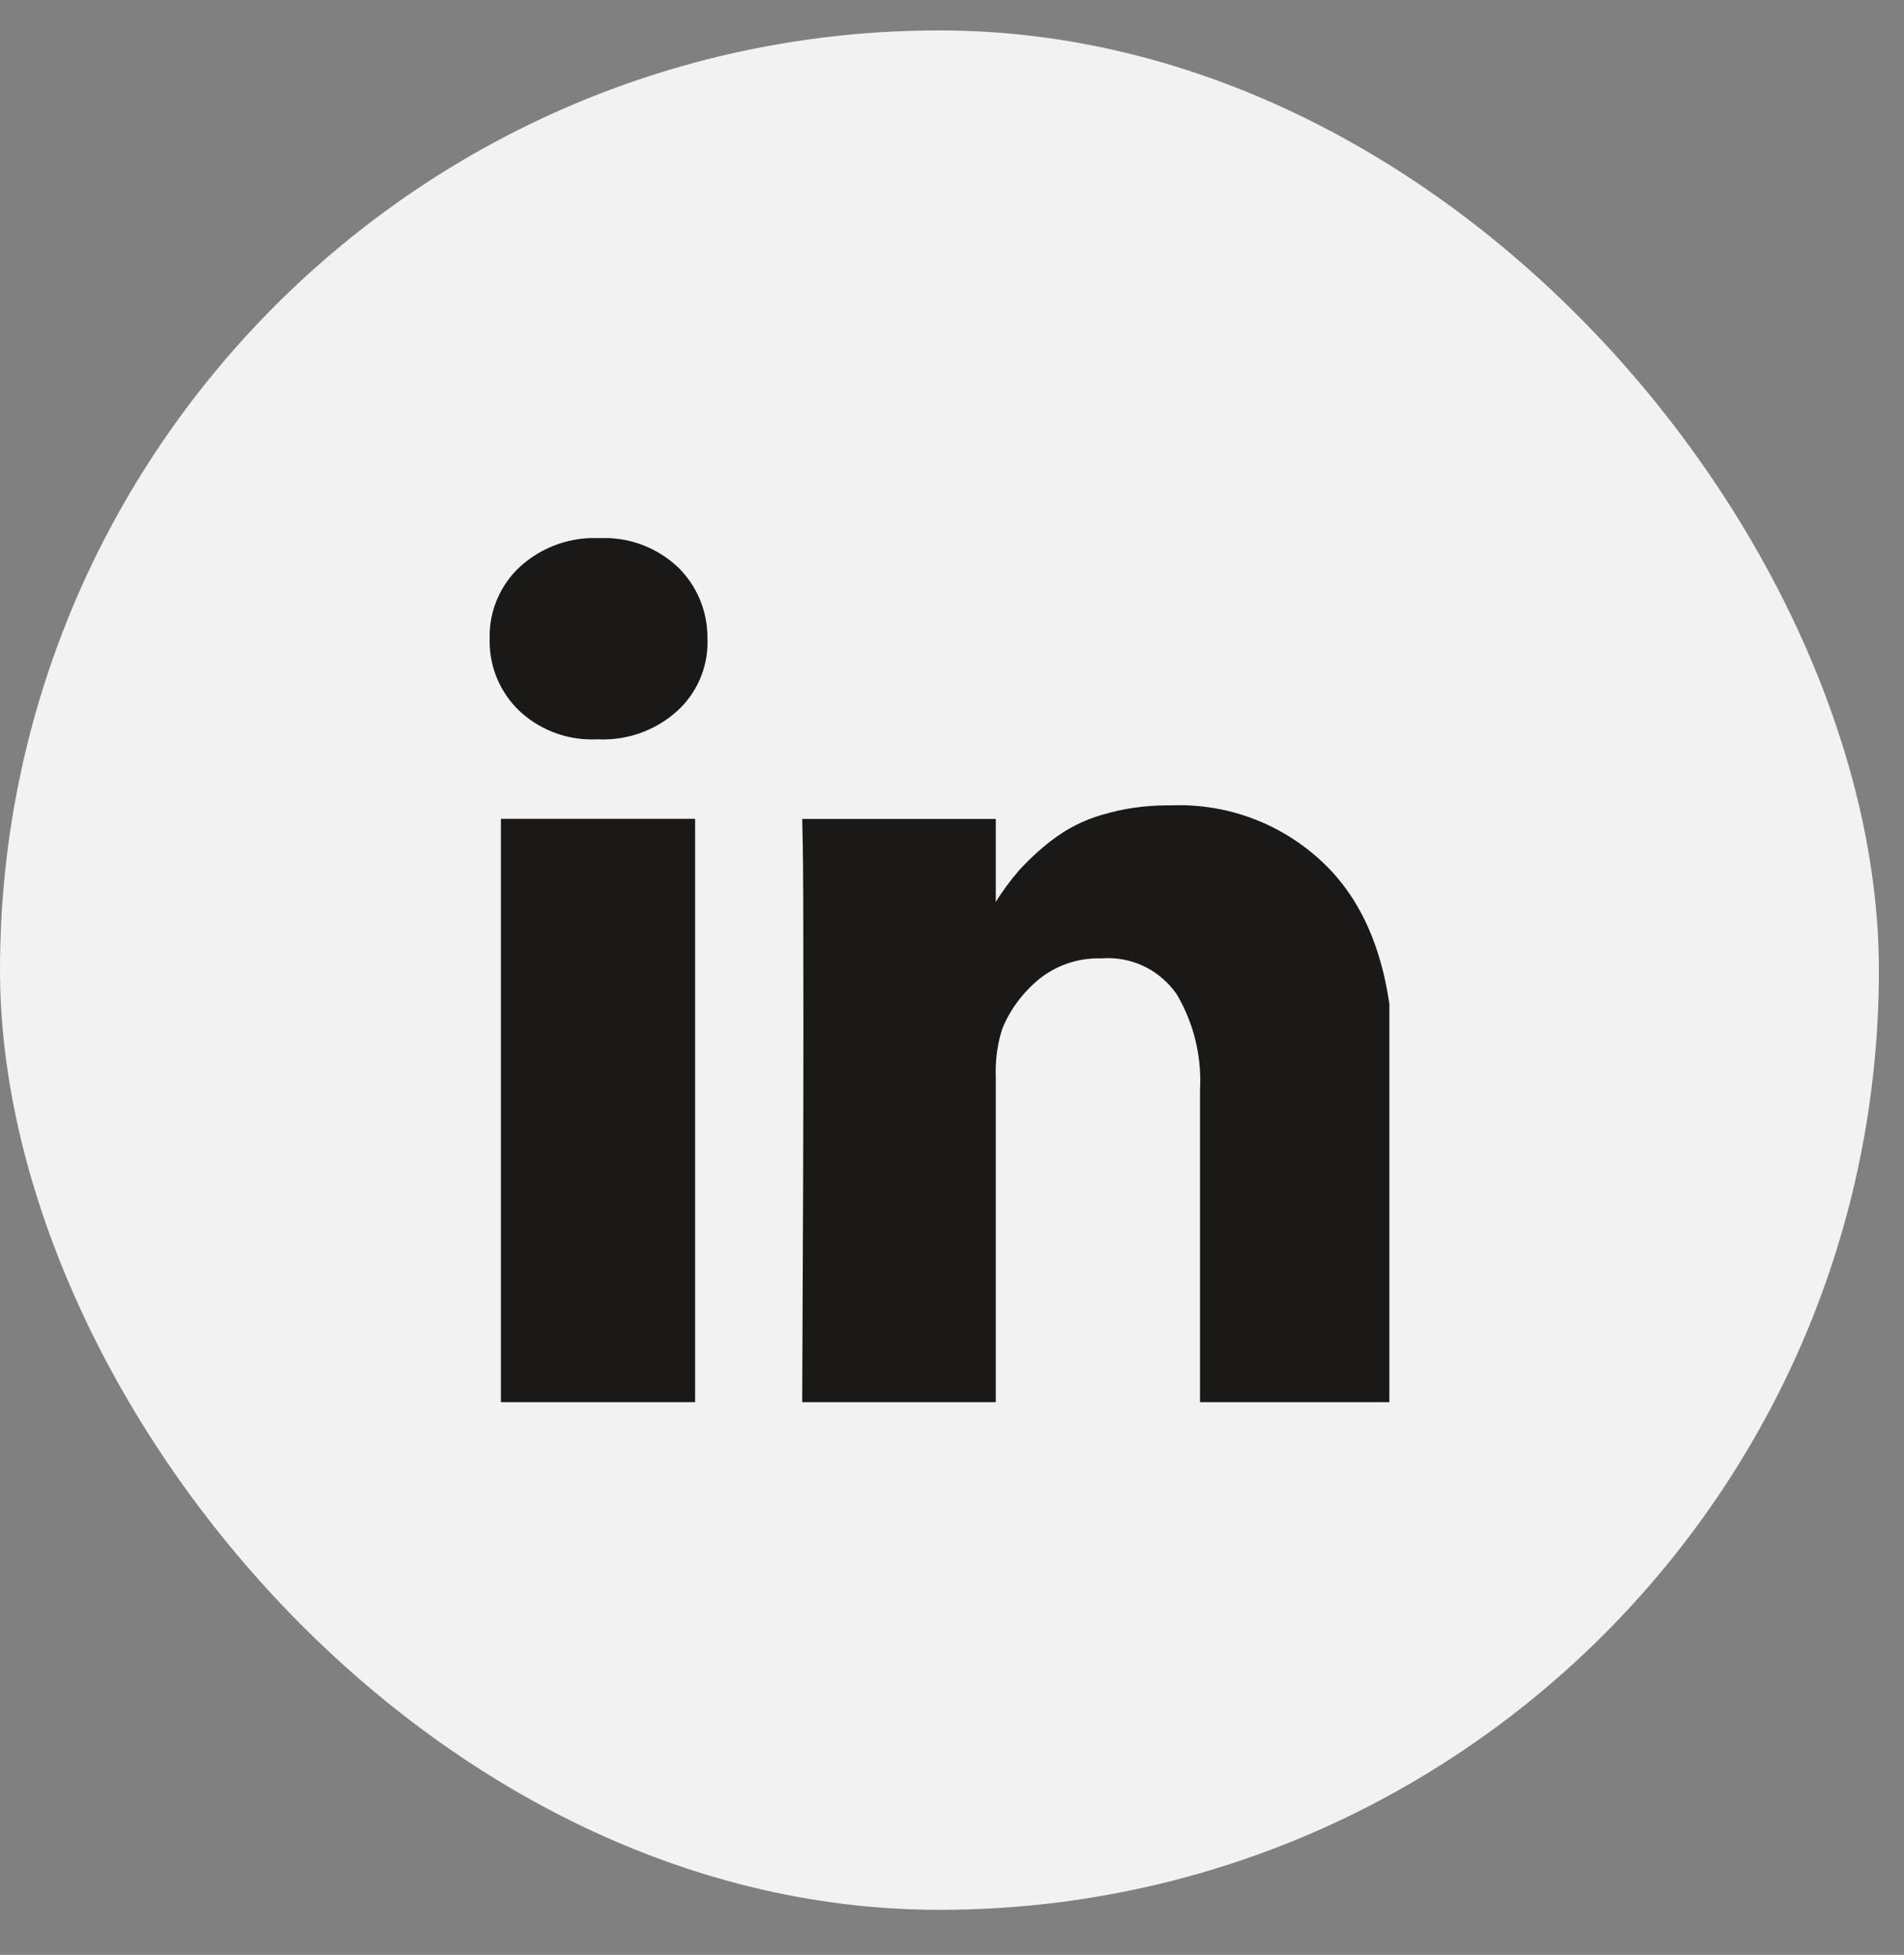 <svg width="38" height="39" viewBox="0 0 38 39" fill="none" xmlns="http://www.w3.org/2000/svg">
<rect x="0" y="0" width="38" height="39" fill="#808080" stroke="none"/>
<rect y="0.607" width="37.499" height="37.495" rx="18.748" fill="#F3F2F2"/>
<g clip-path="url(#clip0_1171_1737)">
<path d="M13.873 16.336V27.974H9.997V16.336H13.873ZM14.119 12.743C14.12 12.764 14.121 12.789 14.121 12.814C14.121 13.352 13.892 13.836 13.527 14.175L13.526 14.175C13.135 14.533 12.611 14.752 12.035 14.752C12 14.752 11.964 14.752 11.929 14.75H11.934H11.91C11.881 14.752 11.847 14.752 11.812 14.752C11.249 14.752 10.737 14.533 10.357 14.175L10.358 14.175C9.996 13.825 9.772 13.335 9.772 12.793C9.772 12.775 9.772 12.758 9.773 12.74V12.743C9.772 12.728 9.772 12.711 9.772 12.694C9.772 12.146 10.005 11.653 10.376 11.308L10.377 11.307C10.768 10.952 11.29 10.733 11.863 10.733C11.896 10.733 11.928 10.734 11.961 10.736H11.957C11.988 10.734 12.023 10.733 12.06 10.733C12.624 10.733 13.137 10.951 13.521 11.307L13.52 11.305C13.89 11.662 14.119 12.162 14.119 12.716V12.746V12.745V12.743ZM27.813 21.305V27.974H23.95V21.75C23.953 21.693 23.955 21.627 23.955 21.561C23.955 20.918 23.776 20.316 23.465 19.803L23.473 19.819C23.167 19.39 22.671 19.115 22.111 19.115C22.068 19.115 22.025 19.117 21.982 19.12H21.988C21.968 19.12 21.946 19.119 21.924 19.119C21.479 19.119 21.069 19.272 20.745 19.528L20.749 19.525C20.424 19.789 20.169 20.126 20.008 20.513L20.002 20.53C19.919 20.785 19.872 21.078 19.872 21.382C19.872 21.417 19.872 21.451 19.874 21.486V21.481V27.976H16.01C16.026 24.852 16.034 22.319 16.034 20.377C16.034 18.436 16.03 17.277 16.022 16.901L16.011 16.338H19.874V18.029H19.851C20.004 17.781 20.163 17.566 20.338 17.365L20.332 17.371C20.534 17.149 20.751 16.949 20.984 16.769L20.996 16.761C21.286 16.537 21.626 16.362 21.996 16.255L22.017 16.25C22.404 16.134 22.848 16.067 23.308 16.067H23.365H23.362C23.413 16.065 23.473 16.064 23.532 16.064C24.74 16.064 25.828 16.577 26.59 17.397L26.592 17.4C27.407 18.289 27.814 19.59 27.814 21.305L27.813 21.305Z" fill="#1B1918"/>
</g>
<defs>
<clipPath id="clip0_1171_1737">
<rect width="17.959" height="17.239" fill="white" transform="translate(9.77 10.735)"/>
</clipPath>
</defs>
</svg>
